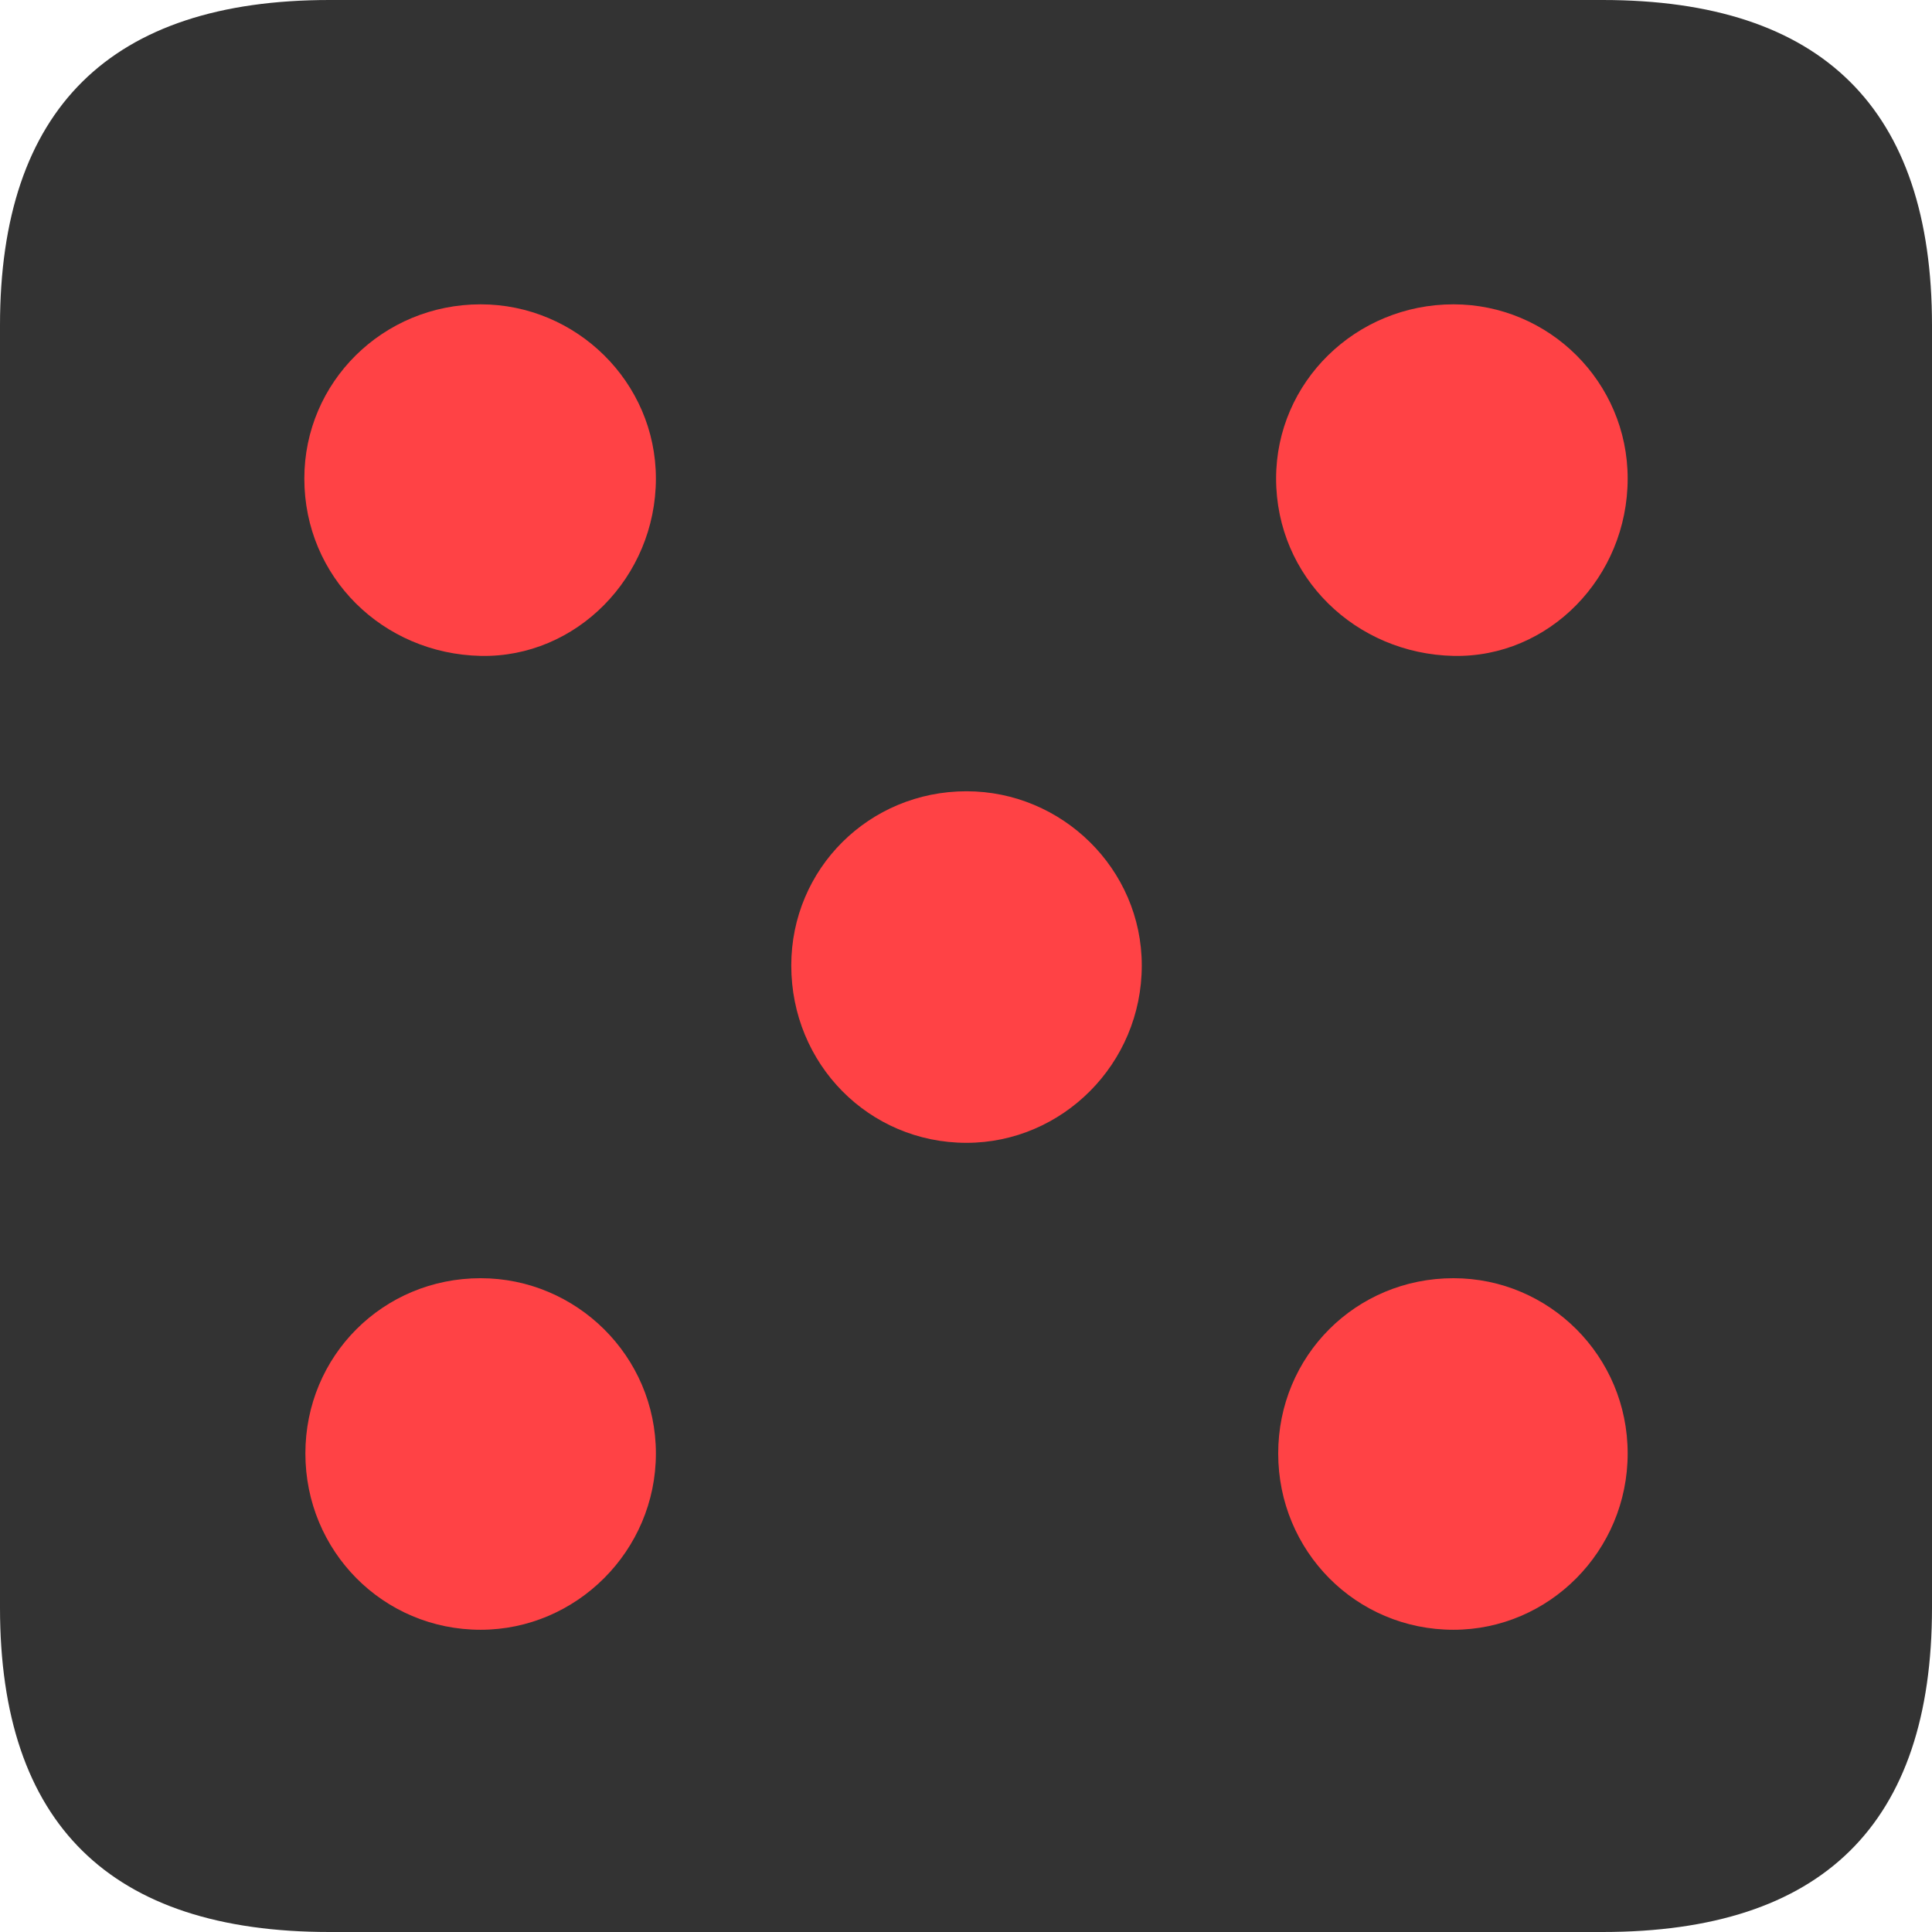 <?xml version="1.0" encoding="UTF-8"?>
<!--Generator: Apple Native CoreSVG 341-->
<!DOCTYPE svg
PUBLIC "-//W3C//DTD SVG 1.1//EN"
       "http://www.w3.org/Graphics/SVG/1.1/DTD/svg11.dtd">
<svg version="1.1" xmlns="http://www.w3.org/2000/svg" xmlns:xlink="http://www.w3.org/1999/xlink" viewBox="0 0 719.141 719.141">
 <g>
  <rect height="719.141" opacity="0" width="719.141" x="0" y="0"/>
  <path d="M122.656 719.141L596.484 719.141C678.516 719.141 719.141 678.906 719.141 598.438L719.141 121.094C719.141 40.625 678.516 0 596.484 0L122.656 0C41.016 0 0 40.625 0 121.094L0 598.438C0 678.906 41.016 719.141 122.656 719.141Z" fill="black" fill-opacity="0.8"/>
  <path d="M178.906 244.141C142.578 243.359 113.281 214.844 113.281 178.125C113.281 142.188 142.578 113.281 178.906 113.281C214.453 113.281 244.141 142.188 244.141 178.125C244.141 214.844 214.453 244.922 178.906 244.141ZM541.016 244.141C504.688 243.359 475 214.844 475 178.125C475 142.188 504.688 113.281 541.016 113.281C576.562 113.281 605.859 142.188 605.859 178.125C605.859 214.844 576.562 244.922 541.016 244.141ZM359.766 425.391C323.438 425.391 294.531 396.094 294.531 359.375C294.531 323.438 323.438 294.531 359.766 294.531C395.312 294.531 425 323.438 425 359.375C425 396.094 395.312 425.391 359.766 425.391ZM178.906 606.641C142.578 606.641 113.672 577.344 113.672 541.016C113.672 504.688 142.578 475.781 178.906 475.781C214.453 475.781 244.141 504.688 244.141 541.016C244.141 577.344 214.453 606.641 178.906 606.641ZM541.016 606.641C504.688 606.641 475.781 577.344 475.781 541.016C475.781 504.688 504.688 475.781 541.016 475.781C576.562 475.781 605.859 504.688 605.859 541.016C605.859 577.344 576.562 606.641 541.016 606.641Z" fill="#ff4245"/>
 </g>
</svg>
